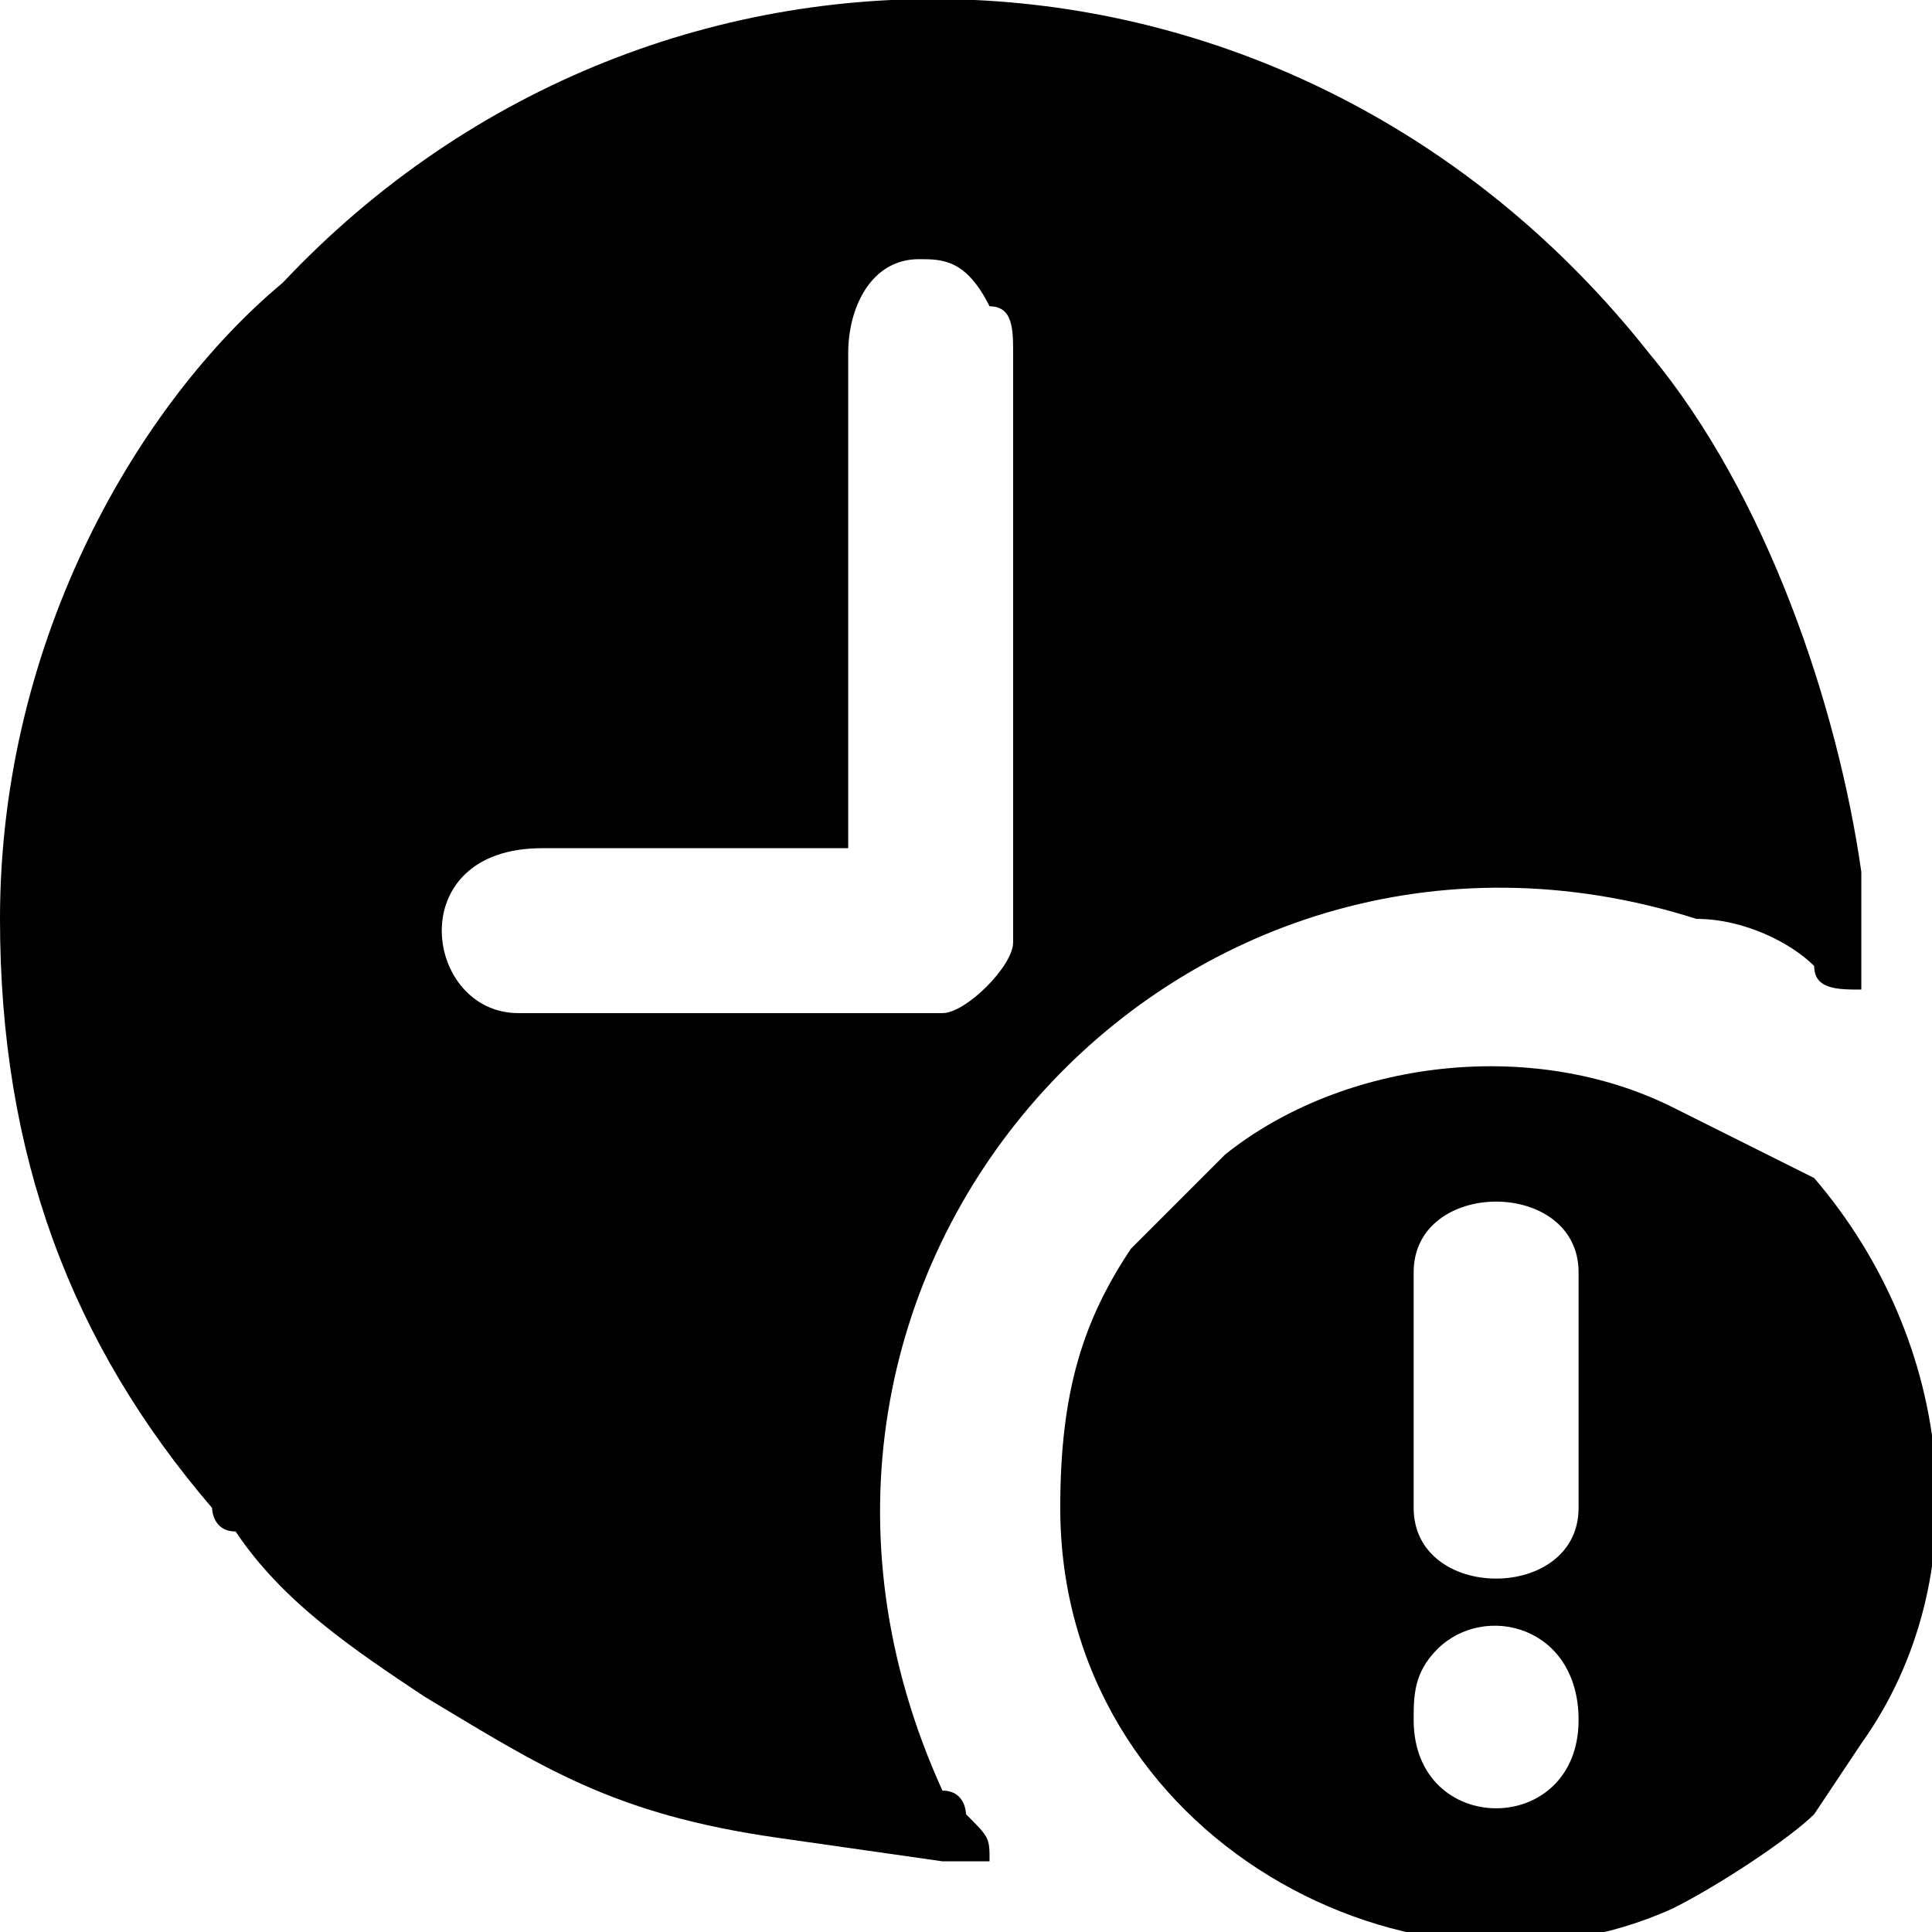 <?xml version="1.0" encoding="UTF-8"?>
<!DOCTYPE svg PUBLIC "-//W3C//DTD SVG 1.0//EN" "http://www.w3.org/TR/2001/REC-SVG-20010904/DTD/svg10.dtd">
<!-- Creator: CorelDRAW 2018 (64 Bit Versão de avaliação) -->
<svg xmlns="http://www.w3.org/2000/svg" xml:space="preserve" width="41px" height="41px" version="1.0" shape-rendering="geometricPrecision" text-rendering="geometricPrecision" image-rendering="optimizeQuality" fill-rule="evenodd" clip-rule="evenodd"
viewBox="0 0 0.82 0.82"
 xmlns:xlink="http://www.w3.org/1999/xlink">
 <g id="Camada_x0020_1">
  <g id="_1607222012720">
   <g>
    <path fill="black" d="M0.23 0.36l0.13 0 0 -0.21c0,-0.02 0.01,-0.04 0.03,-0.04 0.01,0 0.02,0 0.03,0.02 0.01,0 0.01,0.01 0.01,0.02l0 0.25c0,0.01 -0.02,0.03 -0.03,0.03l-0.18 0c-0.04,0 -0.05,-0.07 0.01,-0.07zm-0.23 0.03c0,0.1 0.03,0.18 0.09,0.25 0,0 0,0.01 0.01,0.01 0.02,0.03 0.05,0.05 0.08,0.07 0.05,0.03 0.08,0.05 0.15,0.06l0.07 0.01c0.01,0 0.01,0 0.02,0 0,-0.01 0,-0.01 -0.01,-0.02 0,0 0,-0.01 -0.01,-0.01 -0.1,-0.22 0.1,-0.44 0.32,-0.37 0.02,0 0.04,0.01 0.05,0.02 0,0.01 0.01,0.01 0.02,0.01 0,-0.01 0,-0.01 0,-0.02 0,-0.01 0,-0.02 0,-0.03 -0.01,-0.07 -0.04,-0.16 -0.09,-0.22 -0.15,-0.19 -0.42,-0.2 -0.58,-0.03 -0.06,0.05 -0.12,0.15 -0.12,0.27z"/>
    <path fill="black" d="M0.6 0.73c0,-0.01 0,-0.02 0.01,-0.03 0.02,-0.02 0.06,-0.01 0.06,0.03 0,0.05 -0.07,0.05 -0.07,0zm0 -0.09l0 -0.1c0,-0.04 0.07,-0.04 0.07,0l0 0.1c0,0.04 -0.07,0.04 -0.07,0zm-0.15 0c0,0.14 0.15,0.22 0.26,0.17 0.02,-0.01 0.05,-0.03 0.06,-0.04l0.02 -0.03c0.05,-0.07 0.04,-0.17 -0.02,-0.24 -0.02,-0.01 -0.04,-0.02 -0.06,-0.03 -0.06,-0.03 -0.14,-0.02 -0.19,0.02 -0.02,0.02 -0.02,0.02 -0.04,0.04 -0.02,0.03 -0.03,0.06 -0.03,0.11z"/>
   </g>
  </g>
 </g>
</svg>
